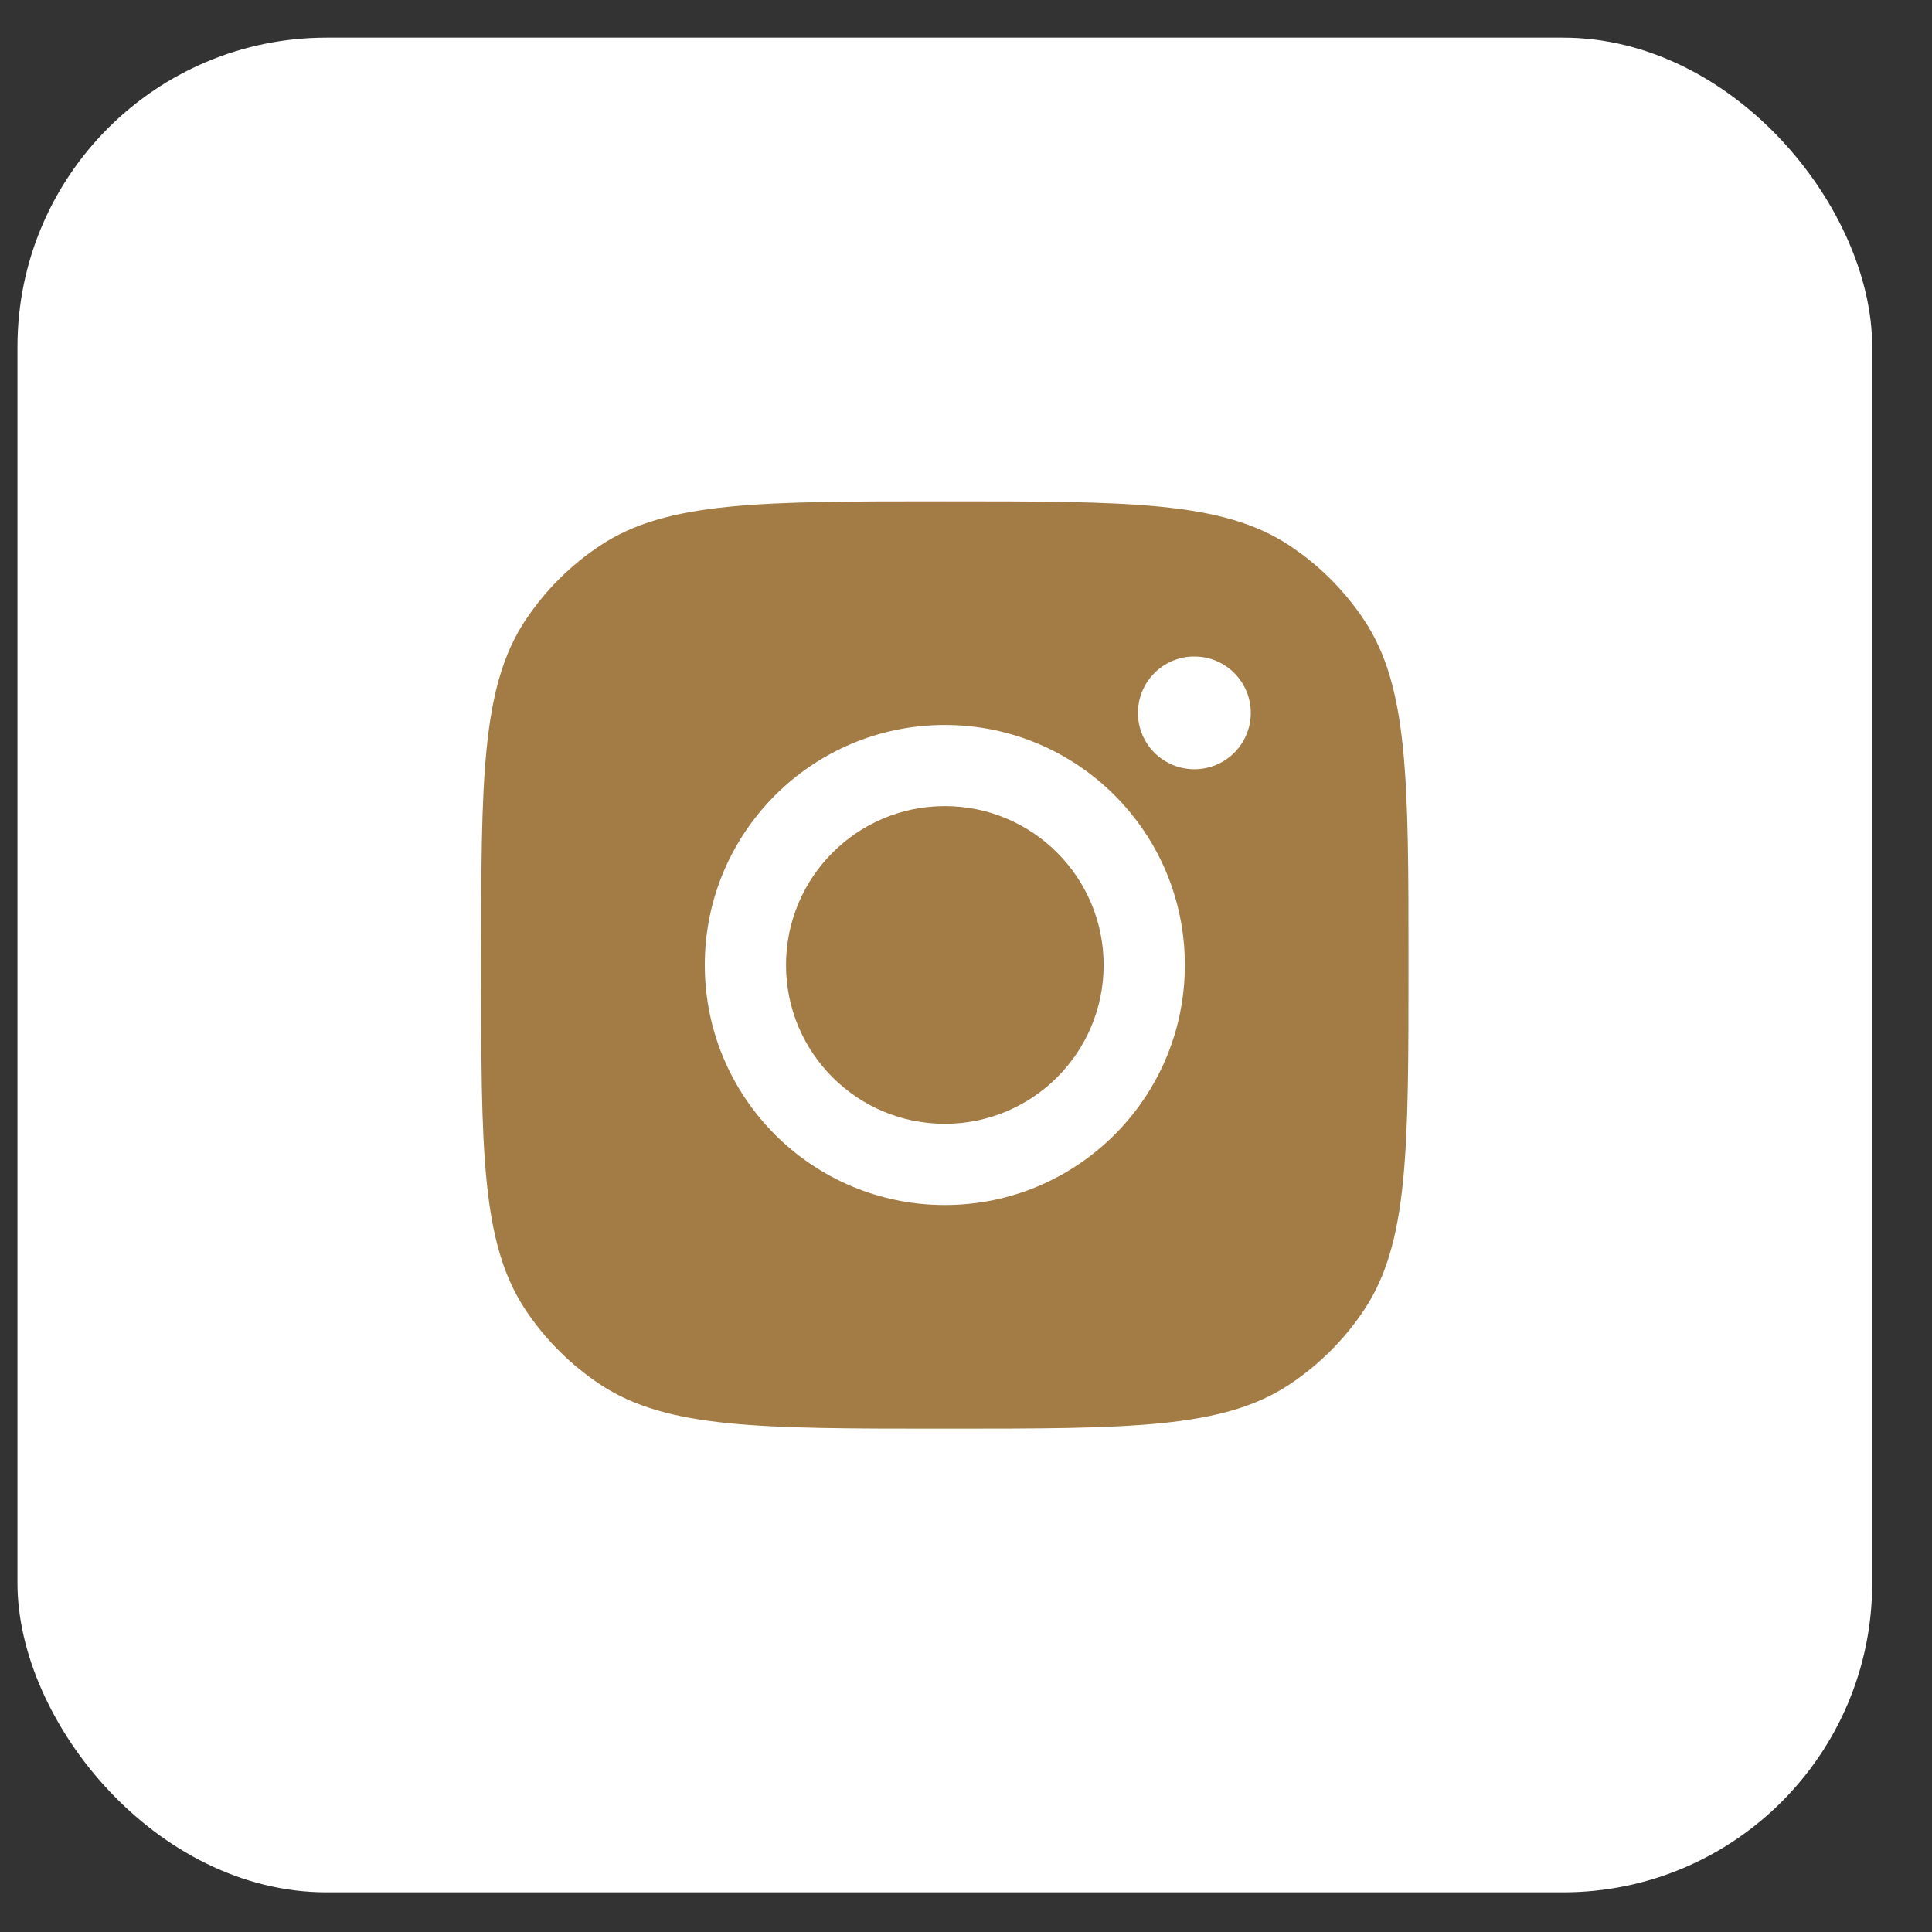 <svg width="25" height="25" viewBox="0 0 25 25" fill="none" xmlns="http://www.w3.org/2000/svg">
<rect x="0" y="0" width="25" height="25" fill="#333333" stroke="none"/>
<rect x="0.226" y="0.487" width="24" height="24" rx="4" fill="white"/>
<path fill-rule="evenodd" clip-rule="evenodd" d="M6.226 12.487C6.226 10.09 6.226 8.892 6.797 8.028C7.052 7.643 7.382 7.313 7.768 7.058C8.631 6.487 9.829 6.487 12.226 6.487C14.623 6.487 15.821 6.487 16.684 7.058C17.07 7.313 17.4 7.643 17.655 8.028C18.226 8.892 18.226 10.09 18.226 12.487C18.226 14.883 18.226 16.082 17.655 16.945C17.4 17.33 17.07 17.66 16.684 17.916C15.821 18.487 14.623 18.487 12.226 18.487C9.829 18.487 8.631 18.487 7.768 17.916C7.382 17.66 7.052 17.33 6.797 16.945C6.226 16.082 6.226 14.883 6.226 12.487ZM15.332 12.487C15.332 14.202 13.942 15.593 12.226 15.593C10.511 15.593 9.12 14.202 9.12 12.487C9.12 10.771 10.511 9.381 12.226 9.381C13.942 9.381 15.332 10.771 15.332 12.487ZM12.226 14.542C13.361 14.542 14.281 13.622 14.281 12.487C14.281 11.352 13.361 10.431 12.226 10.431C11.091 10.431 10.171 11.352 10.171 12.487C10.171 13.622 11.091 14.542 12.226 14.542ZM15.455 9.954C15.858 9.954 16.185 9.628 16.185 9.225C16.185 8.821 15.858 8.495 15.455 8.495C15.052 8.495 14.725 8.821 14.725 9.225C14.725 9.628 15.052 9.954 15.455 9.954Z" fill="#A37C45"/>
</svg>
